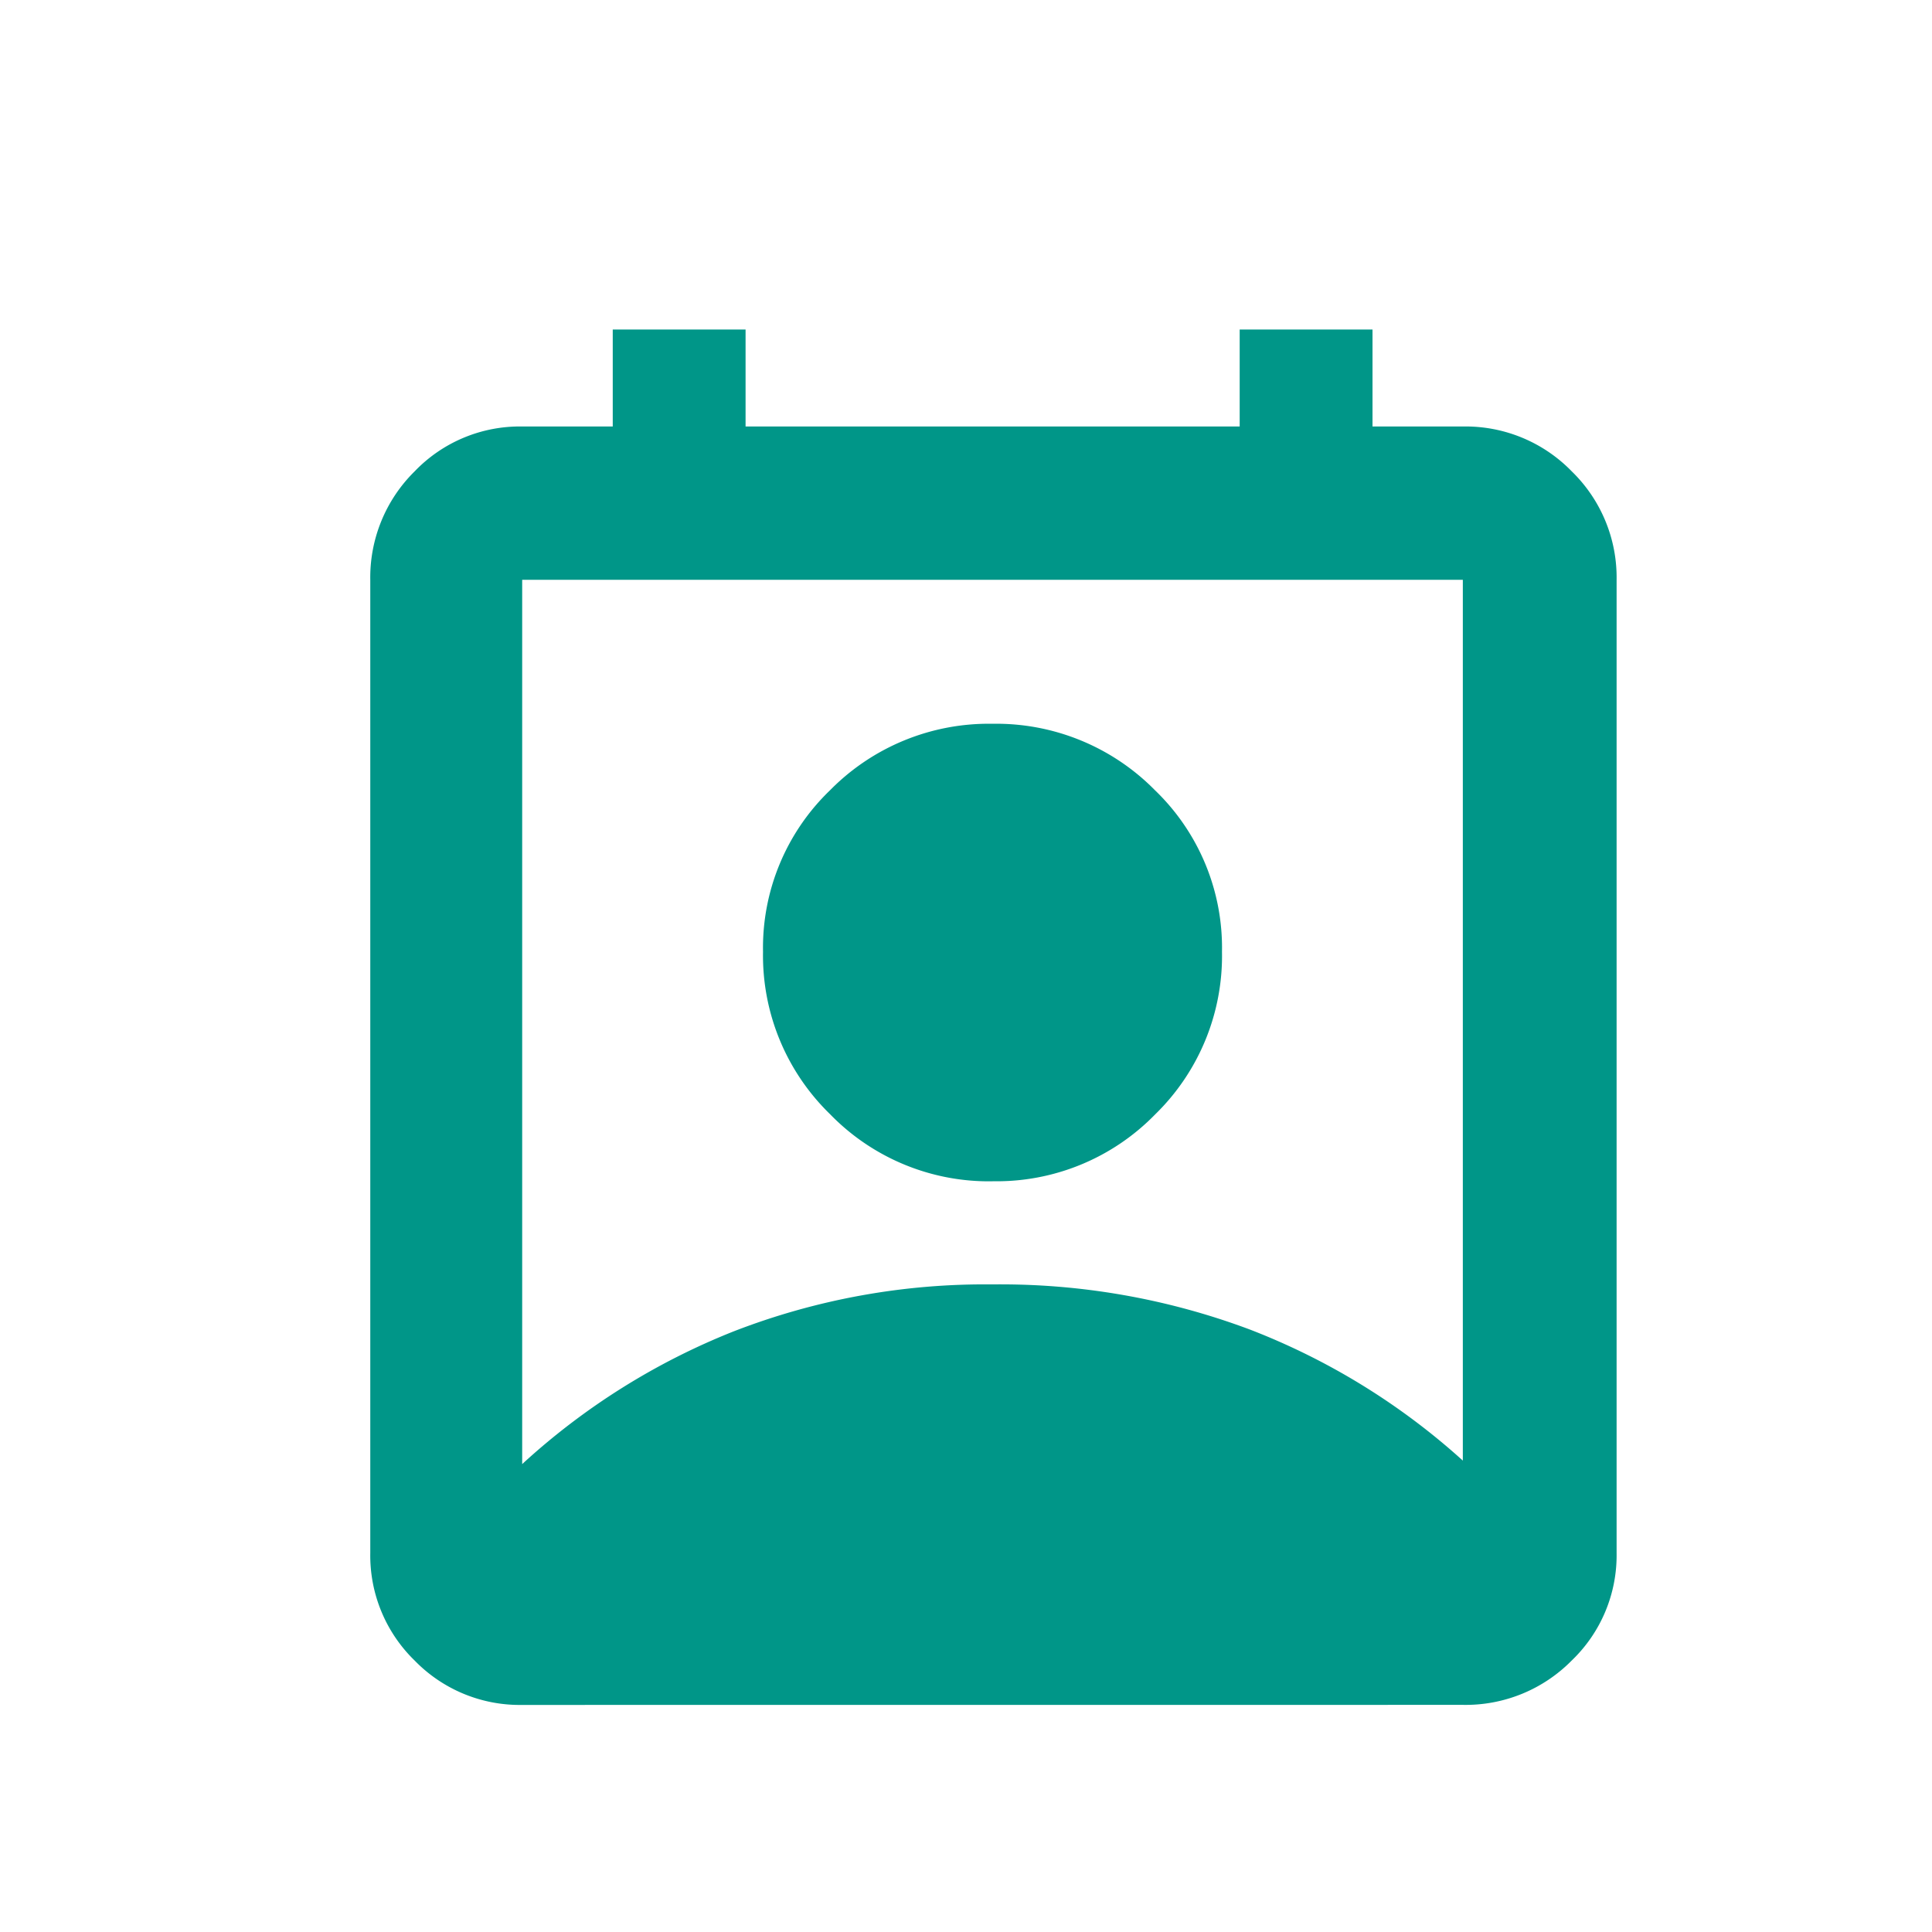 <svg xmlns="http://www.w3.org/2000/svg" xmlns:xlink="http://www.w3.org/1999/xlink" width="32" height="32" viewBox="0 0 32 32">
  <defs>
    <clipPath id="clip-Attendance">
      <rect width="32" height="32"/>
    </clipPath>
  </defs>
  <g id="Attendance" clip-path="url(#clip-Attendance)">
    <rect width="32" height="32" fill="rgba(255,255,255,0)"/>
    <path id="perm_contact_calendar_FILL1_wght700_GRAD0_opsz48" d="M97.516-887.208a11.39,11.39,0,0,1,3.507-2.2,11.5,11.5,0,0,1,4.283-.776,11.758,11.758,0,0,1,4.27.75,11.349,11.349,0,0,1,3.52,2.168v-14.589H97.516Zm7.79-4.684a3.664,3.664,0,0,1-2.69-1.111,3.664,3.664,0,0,1-1.111-2.69,3.62,3.62,0,0,1,1.111-2.677,3.687,3.687,0,0,1,2.69-1.1,3.687,3.687,0,0,1,2.69,1.1,3.62,3.62,0,0,1,1.111,2.677A3.664,3.664,0,0,1,108-893,3.664,3.664,0,0,1,105.306-891.893Zm-7.79,8.673a2.426,2.426,0,0,1-1.781-.735A2.425,2.425,0,0,1,95-885.736v-16.115a2.465,2.465,0,0,1,.735-1.8,2.413,2.413,0,0,1,1.781-.743h1.5V-906h2.2v1.606H109.4V-906h2.2v1.606h1.5a2.451,2.451,0,0,1,1.8.743,2.451,2.451,0,0,1,.743,1.8v16.115a2.413,2.413,0,0,1-.743,1.781,2.465,2.465,0,0,1-1.8.735Z" transform="translate(-88.867 911.458)" fill="#009688"/>
  </g>
</svg>
